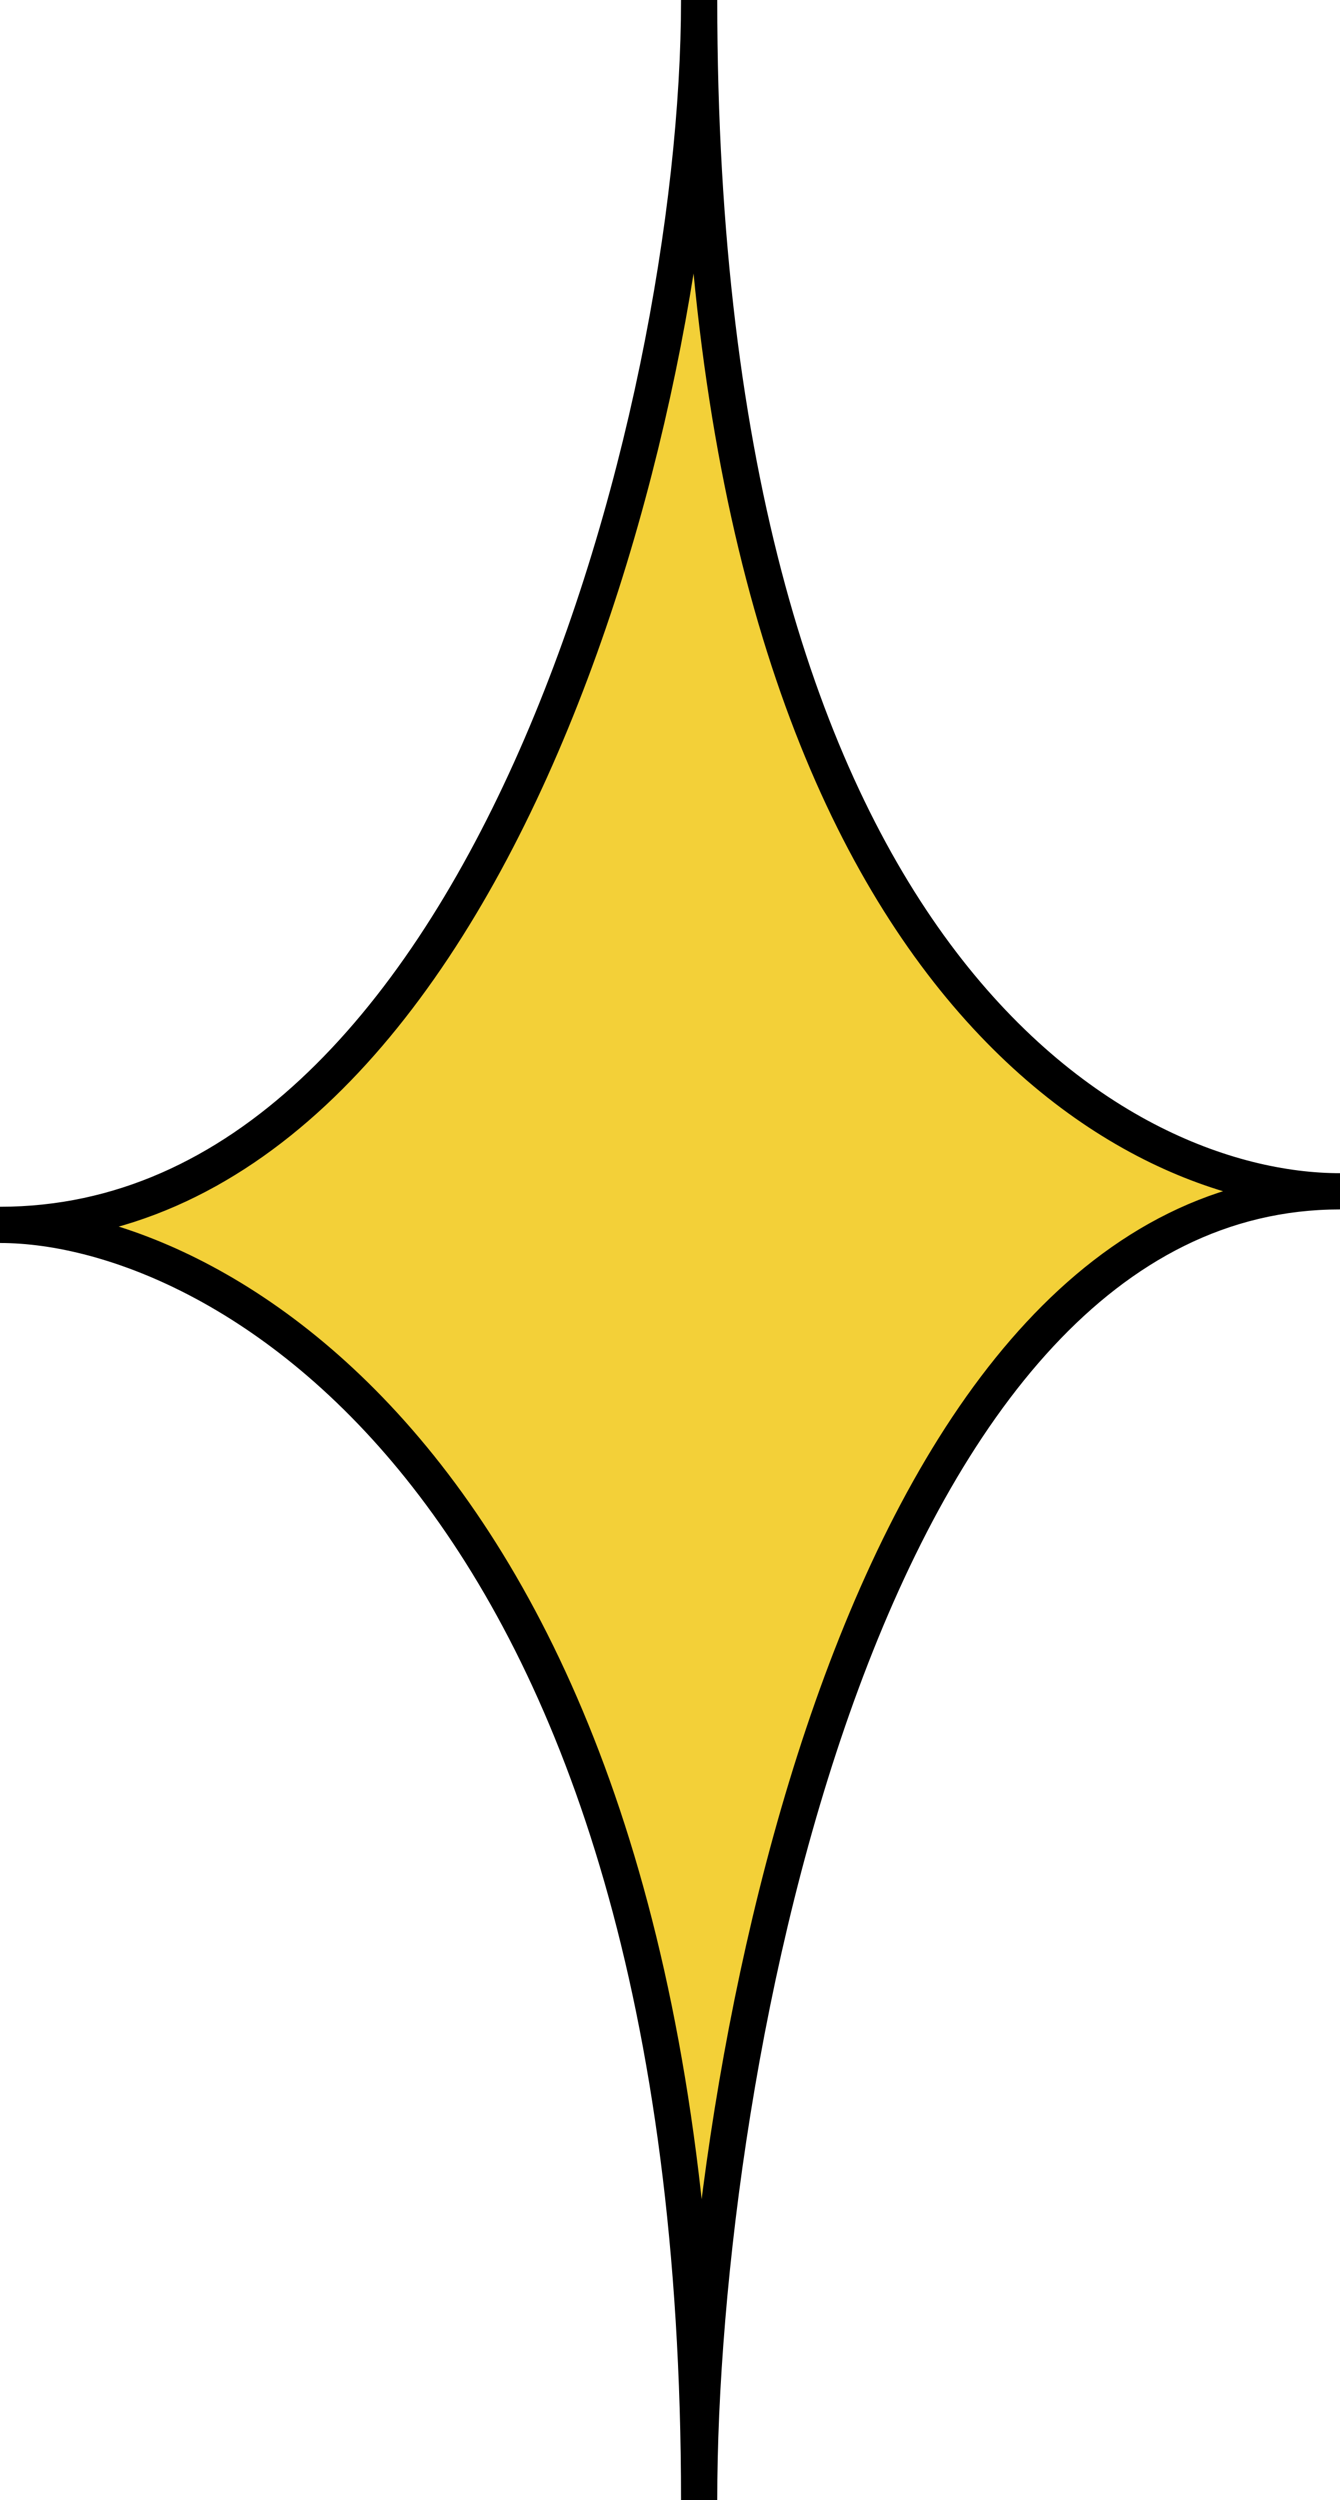 <svg width="74" height="138" viewBox="0 0 74 138" fill="none" xmlns="http://www.w3.org/2000/svg">
<path d="M0 67.611C26.658 67.611 38.609 23.154 38.609 0C38.609 52.792 61.59 65.758 74 65.758C47.801 65.758 38.609 113.919 38.609 138C38.609 82.43 12.41 67.611 0 67.611Z" fill="#F3D038" stroke="black" stroke-width="2"/>
</svg>
